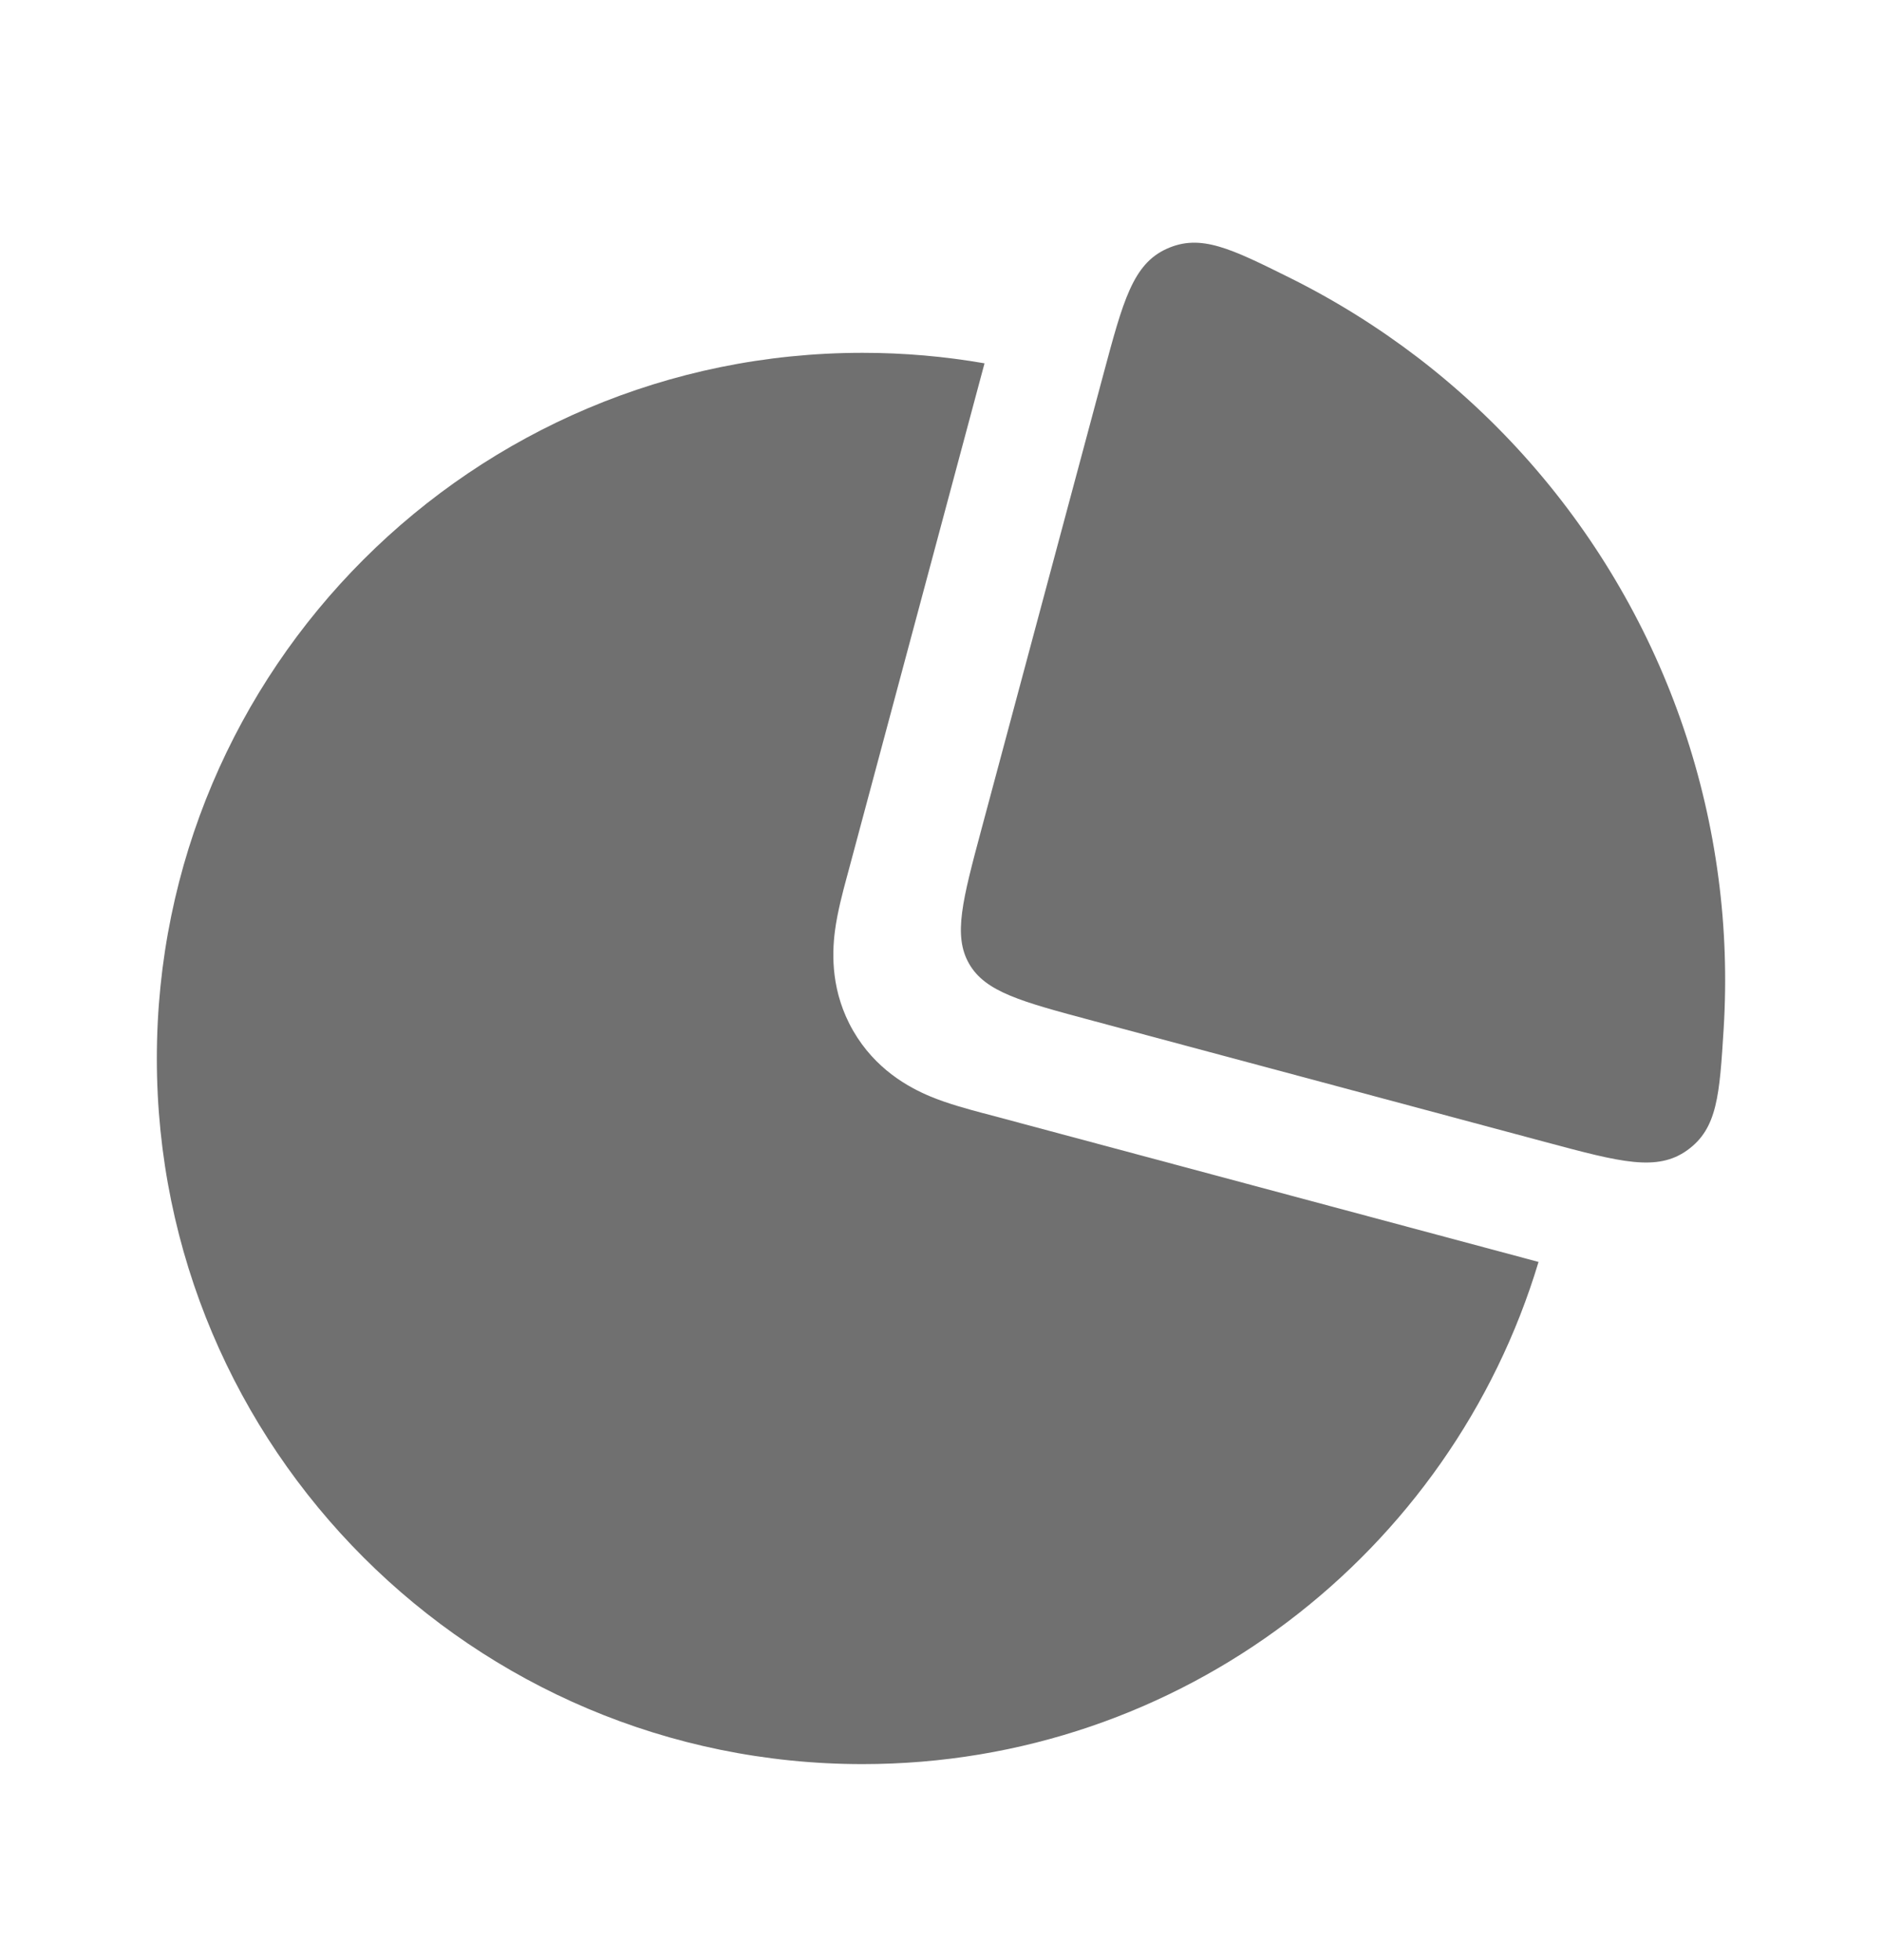 <svg width="24" height="25" viewBox="0 0 24 25" fill="none" xmlns="http://www.w3.org/2000/svg">
<path fill-rule="evenodd" clip-rule="evenodd" d="M15.391 5.642C18.029 7.119 19.847 9.886 19.991 13.089L13.837 11.44L15.391 5.642ZM12.555 4.634L10.81 11.146L10.798 11.19L10.798 11.19C10.748 11.375 10.678 11.637 10.647 11.877C10.608 12.18 10.599 12.659 10.88 13.147C11.162 13.635 11.581 13.866 11.863 13.984C12.086 14.077 12.348 14.147 12.534 14.197L12.578 14.208L19.62 16.095C18.506 19.801 15.068 22.5 11 22.5C6.03 22.5 2 18.471 2 13.5C2 8.529 6.03 4.5 11 4.5C11.53 4.5 12.05 4.546 12.555 4.634Z" fill="#707070"/>
<path d="M14.071 4.773C14.322 3.836 14.447 3.368 14.879 3.173C15.311 2.978 15.693 3.168 16.456 3.547C17.03 3.833 17.576 4.174 18.088 4.566C19.13 5.366 20.004 6.363 20.66 7.5C21.317 8.637 21.743 9.893 21.914 11.195C21.999 11.834 22.02 12.477 21.981 13.118C21.928 13.968 21.902 14.393 21.517 14.67C21.132 14.947 20.664 14.822 19.727 14.571L13.932 13.018C13.021 12.774 12.566 12.652 12.359 12.293C12.152 11.934 12.274 11.479 12.518 10.568L14.071 4.773Z" fill="#707070"/>
</svg>
